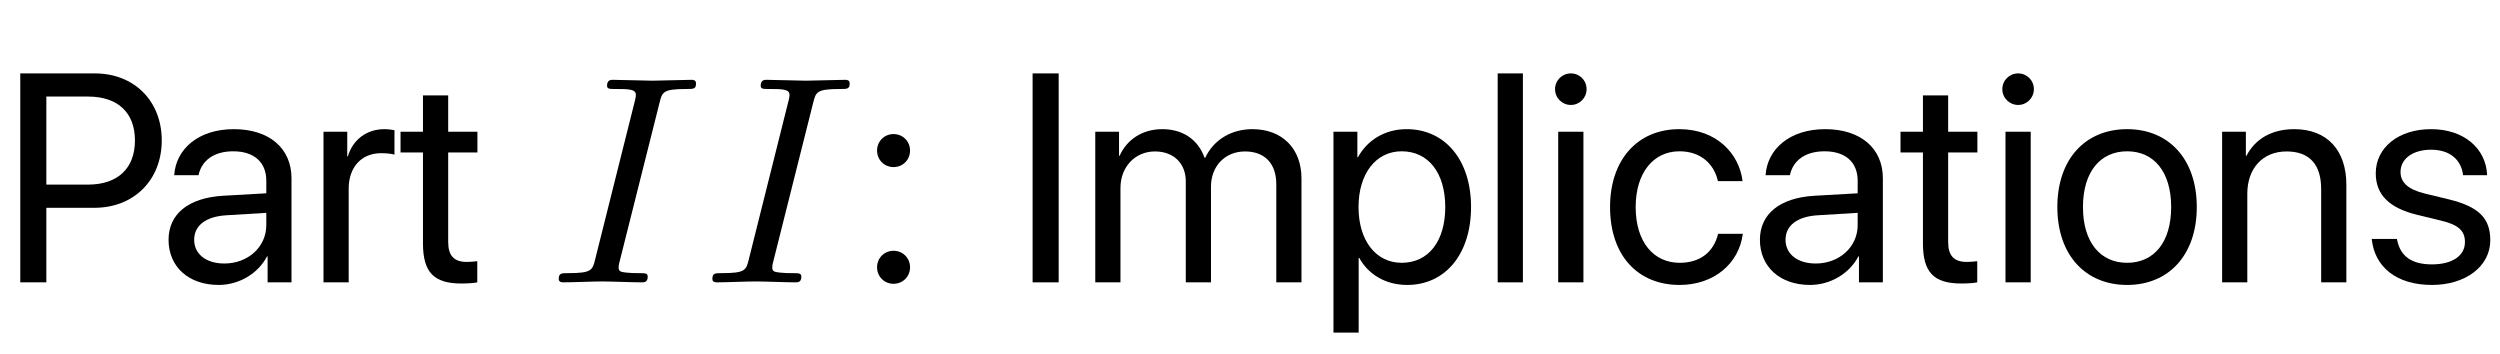 <?xml version='1.0' encoding='UTF-8'?>
<!-- This file was generated by dvisvgm 2.6.3 -->
<svg version='1.1' xmlns='http://www.w3.org/2000/svg' xmlns:xlink='http://www.w3.org/1999/xlink' width='88.517pt' height='12.53pt' viewBox='55.597 -74.599 88.517 12.53'>
<defs>
<path id='g0-73' d='M3.927 -6.363C4.021 -6.741 4.053 -6.846 4.882 -6.846C5.134 -6.846 5.218 -6.846 5.218 -7.045C5.218 -7.171 5.103 -7.171 5.061 -7.171C4.756 -7.171 3.979 -7.14 3.675 -7.14C3.36 -7.14 2.593 -7.171 2.278 -7.171C2.205 -7.171 2.068 -7.171 2.068 -6.961C2.068 -6.846 2.163 -6.846 2.362 -6.846C2.803 -6.846 3.087 -6.846 3.087 -6.646C3.087 -6.594 3.087 -6.573 3.066 -6.478L1.648 -0.819C1.554 -0.43 1.522 -0.326 0.693 -0.326C0.452 -0.326 0.357 -0.326 0.357 -0.116C0.357 0 0.483 0 0.514 0C0.819 0 1.585 -0.032 1.89 -0.032C2.205 -0.032 2.982 0 3.297 0C3.381 0 3.507 0 3.507 -0.2C3.507 -0.326 3.423 -0.326 3.192 -0.326C3.003 -0.326 2.95 -0.326 2.74 -0.346C2.52 -0.367 2.478 -0.409 2.478 -0.525C2.478 -0.609 2.499 -0.693 2.52 -0.766L3.927 -6.363Z'/>
<path id='g1-144' d='M1.641 0V-7.398H0.718V0H1.641Z'/>
<path id='g1-270' d='M0.718 -7.398V0H1.641V-2.64H3.348C4.737 -2.64 5.727 -3.62 5.727 -5.024C5.727 -6.424 4.748 -7.398 3.358 -7.398H0.718ZM1.641 -6.578H3.117C4.178 -6.578 4.778 -6.004 4.778 -5.024C4.778 -4.04 4.173 -3.461 3.117 -3.461H1.641V-6.578Z'/>
<path id='g1-595' d='M2.138 0.092C2.856 0.092 3.532 -0.308 3.85 -0.918H3.871V0H4.717V-3.686C4.717 -4.748 3.927 -5.424 2.676 -5.424C1.415 -5.424 0.625 -4.717 0.564 -3.794H1.425C1.538 -4.317 1.969 -4.64 2.656 -4.64C3.394 -4.64 3.825 -4.25 3.825 -3.599V-3.153L2.297 -3.066C1.066 -2.994 0.364 -2.42 0.364 -1.507C0.364 -0.549 1.077 0.092 2.138 0.092ZM2.338 -0.667C1.697 -0.667 1.271 -1 1.271 -1.507C1.271 -2.01 1.682 -2.328 2.399 -2.374L3.825 -2.461V-2.025C3.825 -1.256 3.179 -0.667 2.338 -0.667Z'/>
<path id='g1-663' d='M5.009 -3.584C4.896 -4.542 4.102 -5.424 2.769 -5.424C1.297 -5.424 0.318 -4.348 0.318 -2.666C0.318 -0.948 1.302 0.092 2.779 0.092C3.989 0.092 4.881 -0.656 5.019 -1.718H4.143C3.989 -1.077 3.512 -0.692 2.784 -0.692C1.861 -0.692 1.225 -1.425 1.225 -2.666C1.225 -3.876 1.851 -4.64 2.774 -4.64C3.558 -4.64 4.009 -4.163 4.137 -3.584H5.009Z'/>
<path id='g1-732' d='M1.072 -6.281C1.384 -6.281 1.63 -6.532 1.63 -6.839C1.63 -7.152 1.384 -7.398 1.072 -7.398C0.764 -7.398 0.513 -7.152 0.513 -6.839C0.513 -6.532 0.764 -6.281 1.072 -6.281ZM0.625 0H1.518V-5.332H0.625V0Z'/>
<path id='g1-760' d='M0.625 0H1.518V-7.398H0.625V0Z'/>
<path id='g1-781' d='M0.579 0H1.471V-3.343C1.471 -4.081 1.984 -4.635 2.692 -4.635C3.353 -4.635 3.784 -4.214 3.784 -3.573V0H4.676V-3.389C4.676 -4.112 5.173 -4.635 5.881 -4.635C6.583 -4.635 6.988 -4.204 6.988 -3.476V0H7.88V-3.681C7.88 -4.737 7.198 -5.424 6.142 -5.424C5.394 -5.424 4.768 -5.045 4.471 -4.409H4.45C4.219 -5.055 3.681 -5.424 2.953 -5.424C2.235 -5.424 1.692 -5.045 1.441 -4.481H1.42V-5.332H0.579V0Z'/>
<path id='g1-785' d='M0.579 0H1.471V-3.138C1.471 -4.04 2.02 -4.635 2.861 -4.635C3.681 -4.635 4.086 -4.163 4.086 -3.302V0H4.978V-3.461C4.978 -4.671 4.302 -5.424 3.133 -5.424C2.307 -5.424 1.738 -5.055 1.441 -4.481H1.42V-5.332H0.579V0Z'/>
<path id='g1-796' d='M2.789 0.092C4.26 0.092 5.255 -0.969 5.255 -2.666C5.255 -4.368 4.26 -5.424 2.789 -5.424C1.312 -5.424 0.318 -4.368 0.318 -2.666C0.318 -0.969 1.312 0.092 2.789 0.092ZM2.789 -0.692C1.846 -0.692 1.225 -1.41 1.225 -2.666S1.846 -4.64 2.789 -4.64S4.348 -3.922 4.348 -2.666S3.732 -0.692 2.789 -0.692Z'/>
<path id='g1-834' d='M3.168 -5.424C2.394 -5.424 1.774 -5.03 1.446 -4.43H1.425V-5.332H0.579V1.779H1.471V-0.866H1.492C1.81 -0.282 2.425 0.092 3.189 0.092C4.532 0.092 5.45 -0.995 5.45 -2.666S4.527 -5.424 3.168 -5.424ZM2.994 -0.692C2.082 -0.692 1.466 -1.477 1.466 -2.666C1.466 -3.85 2.082 -4.64 2.994 -4.64C3.943 -4.64 4.537 -3.871 4.537 -2.666C4.537 -1.456 3.943 -0.692 2.994 -0.692Z'/>
<path id='g1-838' d='M0.579 0H1.471V-3.322C1.471 -4.076 1.923 -4.573 2.615 -4.573C2.83 -4.573 3.02 -4.548 3.092 -4.522V-5.388C3.02 -5.399 2.886 -5.424 2.733 -5.424C2.107 -5.424 1.615 -5.05 1.441 -4.46H1.42V-5.332H0.579V0Z'/>
<path id='g1-849' d='M0.487 -3.861C0.487 -3.092 0.974 -2.625 1.979 -2.384L2.825 -2.179C3.435 -2.03 3.645 -1.81 3.645 -1.425C3.645 -0.943 3.199 -0.636 2.476 -0.636S1.343 -0.928 1.236 -1.538H0.344C0.446 -0.538 1.225 0.092 2.476 0.092C3.666 0.092 4.542 -0.564 4.542 -1.492C4.542 -2.256 4.153 -2.676 3.076 -2.938L2.23 -3.143C1.635 -3.286 1.364 -3.538 1.364 -3.907C1.364 -4.373 1.794 -4.696 2.446 -4.696C3.102 -4.696 3.512 -4.353 3.579 -3.794H4.43C4.394 -4.737 3.614 -5.424 2.446 -5.424C1.292 -5.424 0.487 -4.773 0.487 -3.861Z'/>
<path id='g1-863' d='M0.866 -6.619V-5.332H0.072V-4.599H0.866V-1.384C0.866 -0.359 1.246 0.041 2.225 0.041C2.435 0.041 2.681 0.026 2.789 0V-0.749C2.728 -0.738 2.522 -0.723 2.42 -0.723C1.964 -0.723 1.759 -0.943 1.759 -1.43V-4.599H2.794V-5.332H1.759V-6.619H0.866Z'/>
<path id='g1-1428' d='M1.333 -4.081C1.661 -4.081 1.917 -4.337 1.917 -4.666S1.661 -5.25 1.333 -5.25S0.749 -4.994 0.749 -4.666S1.005 -4.081 1.333 -4.081ZM1.333 0.051C1.661 0.051 1.917 -0.205 1.917 -0.533S1.661 -1.118 1.333 -1.118S0.749 -0.861 0.749 -0.533S1.005 0.051 1.333 0.051Z'/>
</defs>
<g id='page1'>
<use x='55.597' y='-64.602' xlink:href='#g1-270'/>
<use x='61.201' y='-64.602' xlink:href='#g1-595'/>
<use x='66.472' y='-64.602' xlink:href='#g1-838'/>
<use x='69.707' y='-64.602' xlink:href='#g1-863'/>
<use x='75.023' y='-64.602' xlink:href='#g0-73'/>
<use x='80.463' y='-64.602' xlink:href='#g0-73'/>
<use x='85.902' y='-64.602' xlink:href='#g1-1428'/>
<use x='91.44' y='-64.602' xlink:href='#g1-144'/>
<use x='93.798' y='-64.602' xlink:href='#g1-781'/>
<use x='102.232' y='-64.602' xlink:href='#g1-834'/>
<use x='108' y='-64.602' xlink:href='#g1-760'/>
<use x='110.143' y='-64.602' xlink:href='#g1-732'/>
<use x='112.286' y='-64.602' xlink:href='#g1-663'/>
<use x='117.546' y='-64.602' xlink:href='#g1-595'/>
<use x='122.816' y='-64.602' xlink:href='#g1-863'/>
<use x='125.98' y='-64.602' xlink:href='#g1-732'/>
<use x='128.123' y='-64.602' xlink:href='#g1-796'/>
<use x='133.696' y='-64.602' xlink:href='#g1-785'/>
<use x='139.228' y='-64.602' xlink:href='#g1-849'/>
</g>
</svg>